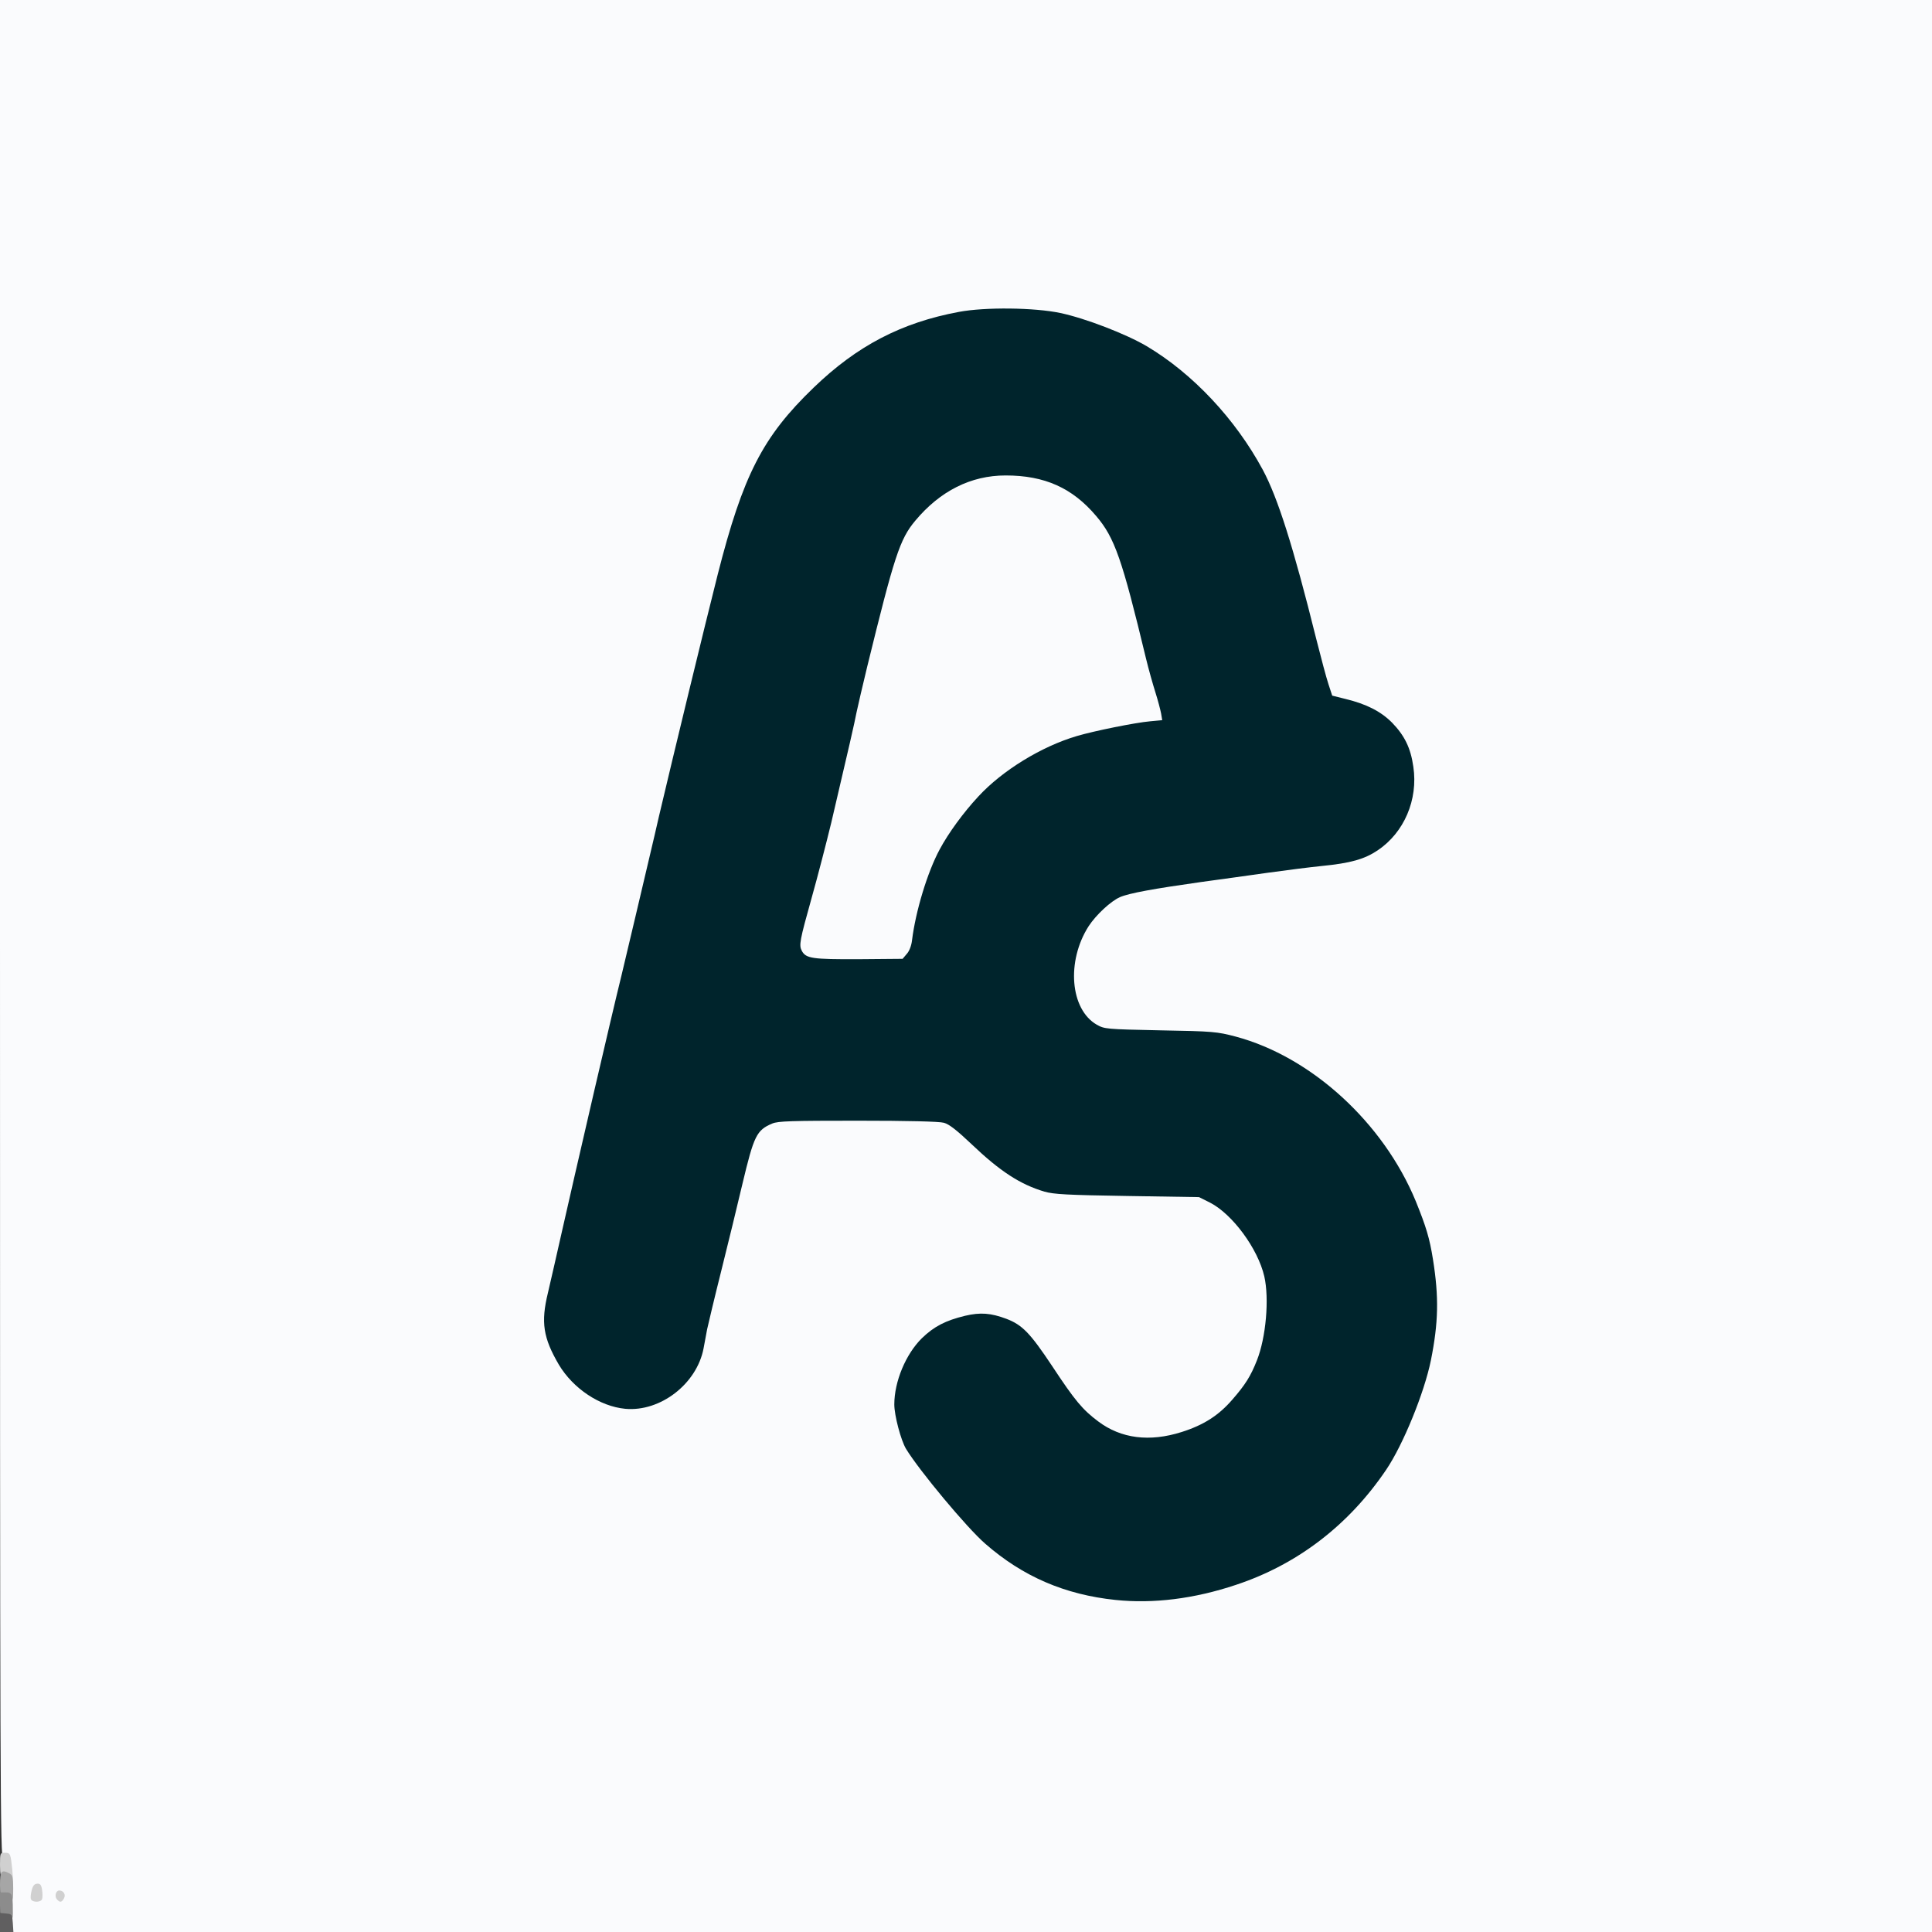 <?xml version="1.0" encoding="utf-8"?>
<!DOCTYPE svg PUBLIC "-//W3C//DTD SVG 1.0//EN" "http://www.w3.org/TR/2001/REC-SVG-20010904/DTD/svg10.dtd">
<svg version="1.0" xmlns="http://www.w3.org/2000/svg" width="1024px" height="1024px" viewBox="0 0 1024 1024" preserveAspectRatio="xMidYMid meet">
 <rect x="0" y="0" width="1024" height="1024" fill="#333333" stroke="none"/>
 <g fill="#fafbfd">
  <path d="M3.9 1020.3 c-0.1 -2.1 -0.3 -10.5 -0.3 -18.7 -0.2 -12.7 -0.4 -15 -1.9 -16.1 -1.6 -1.1 -1.7 -30.7 -1.7 -493.4 l0 -492.1 512 0 512 0 0 512 0 512 -510 0 -510 0 -0.1 -3.7z m626.6 -177.4 c42.6 -8.6 77.3 -31.5 101.2 -66.9 9 -13.3 20.2 -40.8 23.7 -58 3.8 -18.8 4 -26.2 1.5 -45 -4.3 -32.2 -23.9 -67.1 -50.6 -90.2 -18.5 -16 -35 -25.2 -54.4 -30.4 -9.9 -2.6 -11.9 -2.8 -39.9 -3.3 -28.9 -0.6 -29.6 -0.7 -33.7 -3 -8.8 -5.1 -12.9 -15.7 -12 -31.6 0.6 -11.1 2.9 -19 7.7 -26.6 4 -6.1 11.8 -13.3 16.6 -15.4 4.8 -2.1 18.1 -4.5 42.9 -8 10.5 -1.4 26.7 -3.7 36 -5 9.4 -1.3 22 -2.9 28 -3.5 6.1 -0.6 13.9 -1.8 17.4 -2.7 19.4 -4.9 34 -26.2 31 -45.4 -2.7 -17.6 -15 -29.4 -35.6 -34.4 l-7.2 -1.8 -2 -6.1 c-1.1 -3.3 -4 -14.2 -6.5 -24.1 -12.2 -49.1 -20.4 -74.8 -28.3 -89.5 -14.5 -26.9 -37.1 -51 -61.5 -65.5 -10.8 -6.5 -32.6 -14.8 -45.8 -17.6 -13.4 -2.8 -34.2 -3 -47.7 -0.5 -30.4 5.5 -54.1 17.8 -77.1 40.1 -27 26 -37.4 46.4 -50.8 99 -6.7 26.4 -23.9 97.4 -31.1 128 -1.4 6.1 -3.3 14.4 -4.3 18.5 -3.3 14.2 -13.1 55.5 -17 72 -2.2 9.1 -6.2 26 -8.9 37.5 -2.7 11.6 -6.3 27.1 -8.1 34.5 -3.3 14 -10.6 46.3 -16.5 72.6 -1.9 8.4 -4.1 18 -5 21.4 -2.2 8.6 -0.4 16.2 6.7 28.3 5.1 8.6 12.4 15.1 21.3 19.2 9.8 4.6 13.6 5 21.7 2.5 13.7 -4.2 25.1 -16.7 27.7 -30.3 0.5 -2.8 1.4 -7.4 1.9 -10.2 0.6 -2.7 3.9 -16.7 7.5 -31 3.6 -14.3 8.6 -35 11.2 -46 6.1 -25.6 7.5 -28.5 15.8 -32 3.1 -1.3 10.4 -1.5 48.4 -1.5 28.5 0 46.2 0.4 48.6 1.1 2.7 0.7 6.9 4 14.6 11.3 15.2 14.5 25.9 21.4 38.7 25.2 4.9 1.4 12 1.8 43.9 2.3 l38 0.6 5.8 2.9 c8.4 4.3 18.2 15 23.4 25.6 5.5 11.1 6.6 16 6.6 30.5 0.2 24.5 -4.7 38.9 -18.2 54.4 -7.2 8.3 -15.1 13.4 -26.8 17.1 -8 2.6 -10.9 3 -20.2 3 -13.8 0 -21.5 -2.2 -30 -8.6 -8.2 -6.2 -12.4 -11.2 -23.7 -28.3 -13.8 -20.9 -17 -23.9 -29.5 -27.5 -5.2 -1.5 -5.9 -1.5 -13.1 0.3 -10.2 2.6 -14.6 5 -21.3 11.6 -6.3 6.1 -11.5 16.1 -13.5 25.8 -1 4.9 -0.9 7 0.5 13.2 2.1 9.6 4.6 14.2 15.2 27.8 23.8 30.8 36.9 43 56.8 53 25.2 12.7 52 16.2 80 10.6z"/>
  <path d="M425.9 510.3 c-6.7 -2.8 -6.4 -10.3 1.4 -37.8 3.1 -11 7.7 -28.8 10.3 -39.5 9.4 -40.1 12.3 -52.7 13.4 -58.5 1.4 -7 8 -34 14.9 -61 2.6 -10.4 6.3 -22.5 8.1 -26.9 7.1 -16.9 23.8 -31.3 42.2 -36.2 7 -1.8 26.3 -1.8 35.3 0.1 19.8 4.2 36.7 19.5 44.1 40 2.5 6.8 10.3 36 13.4 50 1 4.4 3 12.1 4.5 17 4 13.4 5.5 19.6 5.5 23.6 l0 3.6 -6.4 0.6 c-7.9 0.7 -29.7 5.1 -38.8 7.8 -18.7 5.5 -39.5 18.2 -52.3 32.1 -7.9 8.5 -15.8 19.3 -20.5 28.1 -6.5 12.1 -12.7 32.7 -14.6 48 -0.3 2.8 -1.4 5.8 -2.8 7.4 l-2.3 2.6 -26.3 0.1 c-18 0.1 -27.2 -0.3 -29.1 -1.1z"/>
 </g>
 <g fill="#00242c">
  <path d="M591.2 848 c-26.8 -2.8 -49.1 -12.4 -69 -29.8 -9.8 -8.5 -35 -38.8 -42 -50.3 -2.7 -4.5 -6.2 -17.7 -6.2 -23.5 0 -12.2 6.1 -26.7 14.6 -35.1 6.5 -6.3 12.6 -9.4 22.9 -11.9 8.1 -1.9 13.6 -1.5 21.9 1.6 8.4 3.2 12.6 7.5 24.3 25.1 12 18.2 16.1 23.1 24.4 29.3 12.1 9.1 27.2 11 44.2 5.6 11.7 -3.7 19.6 -8.8 26.8 -17.1 6.9 -7.9 9.8 -12.5 13.1 -20.9 4.8 -12.1 6.6 -32.7 3.9 -44.5 -3.4 -14.7 -16.9 -33 -28.8 -39.1 l-5.8 -2.9 -38 -0.6 c-31.9 -0.5 -39 -0.9 -43.9 -2.3 -12.8 -3.8 -23.5 -10.7 -38.7 -25.2 -7.7 -7.3 -11.9 -10.6 -14.6 -11.3 -2.4 -0.7 -19.3 -1.1 -45.6 -1.1 -35.3 0 -42.3 0.2 -45.4 1.5 -8.3 3.5 -9.7 6.4 -15.8 32 -2.6 11 -7.6 31.7 -11.2 46 -3.6 14.3 -6.9 28.3 -7.5 31 -0.5 2.8 -1.4 7.4 -1.9 10.2 -3.6 18.8 -22.9 33.7 -41.5 32 -13.5 -1.3 -27.6 -10.7 -35.2 -23.4 -8.3 -14.2 -9.6 -22.4 -5.8 -38 1.4 -5.9 4.8 -20.9 7.6 -33.3 4.8 -21 7 -30.9 17 -74 5.8 -24.9 11.5 -49.3 14.4 -61 2.4 -10.1 12 -50.5 15.6 -66 1 -4.1 2.9 -12.4 4.3 -18.5 7.2 -30.6 24.4 -101.6 31.1 -128 13.4 -52.6 23.8 -73 50.8 -99 23 -22.2 46.5 -34.5 77.1 -40.2 13.9 -2.6 40 -2.3 53.7 0.6 13.3 2.8 35 11.2 45.8 17.6 24.4 14.5 47 38.6 61.5 65.5 7.9 14.7 16.1 40.4 28.3 89.5 2.5 9.9 5.4 20.8 6.5 24.1 l2 6.1 7.2 1.8 c11 2.7 18.5 6.5 24.5 12.5 6.6 6.8 9.9 13.4 11.3 23.4 2.6 17.5 -4.9 34.9 -18.9 44.3 -7 4.7 -14.4 6.8 -29.7 8.3 -6 0.6 -18.6 2.2 -28 3.5 -9.3 1.3 -25.5 3.6 -36 5 -24.8 3.5 -38.1 5.9 -42.9 8 -4.8 2.1 -12.6 9.3 -16.6 15.4 -11.9 18.6 -9.8 44.1 4.3 52.2 4.1 2.3 4.8 2.4 33.7 3 28 0.5 30 0.7 39.9 3.3 40.1 10.7 78.3 45.6 95.5 87.3 5.5 13.6 7.3 19.5 9.1 30.8 3.2 20.1 2.9 33.5 -1.1 53.5 -3.5 17.2 -14.7 44.7 -23.7 58 -19.8 29.3 -47 50.2 -79.6 61 -22.1 7.4 -43.9 10.1 -63.9 8z m-110.6 -342.4 c1.4 -1.5 2.5 -4.5 2.8 -7.3 1.9 -15.3 8.1 -35.9 14.6 -48 4.7 -8.8 12.6 -19.6 20.5 -28.1 12.8 -13.9 33.6 -26.6 52.3 -32.1 9.1 -2.7 30.9 -7.1 38.8 -7.8 l6.4 -0.6 -0.6 -3.6 c-0.4 -2 -1.7 -7 -3 -11.1 -1.3 -4.1 -3.6 -12.2 -5 -18 -12.7 -52.8 -16.6 -64 -26.4 -75.5 -12.6 -14.9 -27.3 -21.5 -48 -21.5 -18.4 0 -34.7 8.2 -47.9 24 -8.2 9.8 -11.1 18.8 -25.5 77.5 -2.4 9.9 -4.9 20.7 -5.6 24 -1.1 5.8 -4 18.4 -13.4 58.5 -2.6 10.7 -7.2 28.5 -10.3 39.5 -6.5 23.2 -6.9 25.5 -5.3 28.5 2.2 4 5.4 4.5 30.1 4.4 l23.3 -0.2 2.2 -2.6z"/>
 </g>
 <g fill="#d0d0d0">
  <path d="M16.4 1006.6 c-0.3 -0.7 -0.1 -2.9 0.4 -4.7 0.6 -2.4 1.4 -3.4 2.9 -3.5 1.6 -0.1 2.2 0.6 2.6 3.3 0.3 1.9 0.3 4.1 0 4.9 -0.7 1.8 -5.2 1.8 -5.9 0z"/>
  <path d="M30.1 1006.6 c-1.3 -1.6 -0.5 -4.6 1.3 -4.6 2.3 0 3.6 2.2 2.5 4.2 -1.2 2.2 -2.2 2.3 -3.8 0.4z"/>
  <path d="M1.8 995.9 c-1.4 -0.8 -1.8 -2.4 -1.8 -7.4 0 -6.3 0.1 -6.5 2.5 -6.5 3 0 3.1 0.4 4 8.8 0.5 5.5 0.4 6.2 -1.2 6.2 -1 0 -2.6 -0.5 -3.5 -1.1z"/>
 </g>
 <g fill="#a6a6a6">
  <path d="M3 1007 c0 -0.5 -0.7 -1 -1.5 -1 -1.2 0 -1.5 -1.4 -1.5 -7 0 -7.4 0.7 -8.3 5.1 -6 1.6 0.9 1.9 2.2 1.9 8 0 6.3 -0.2 7 -2 7 -1.1 0 -2 -0.4 -2 -1z"/>
 </g>
 <g fill="#8c8c8c">
  <path d="M1.8 1017.3 c-1.5 -0.4 -1.8 -1.6 -1.8 -7.4 l0 -6.9 2.9 0 c3.5 0 3.9 1 3.9 9.3 0.1 6 -0.2 6.3 -5 5z"/>
 </g>
 <g fill="#605f60">
  <path d="M0 1018.9 l0 -5 3.3 0.3 c3.1 0.3 3.2 0.5 3.5 5.1 l0.3 4.7 -3.5 0 -3.6 0 0 -5.1z"/>
 </g>
</svg>